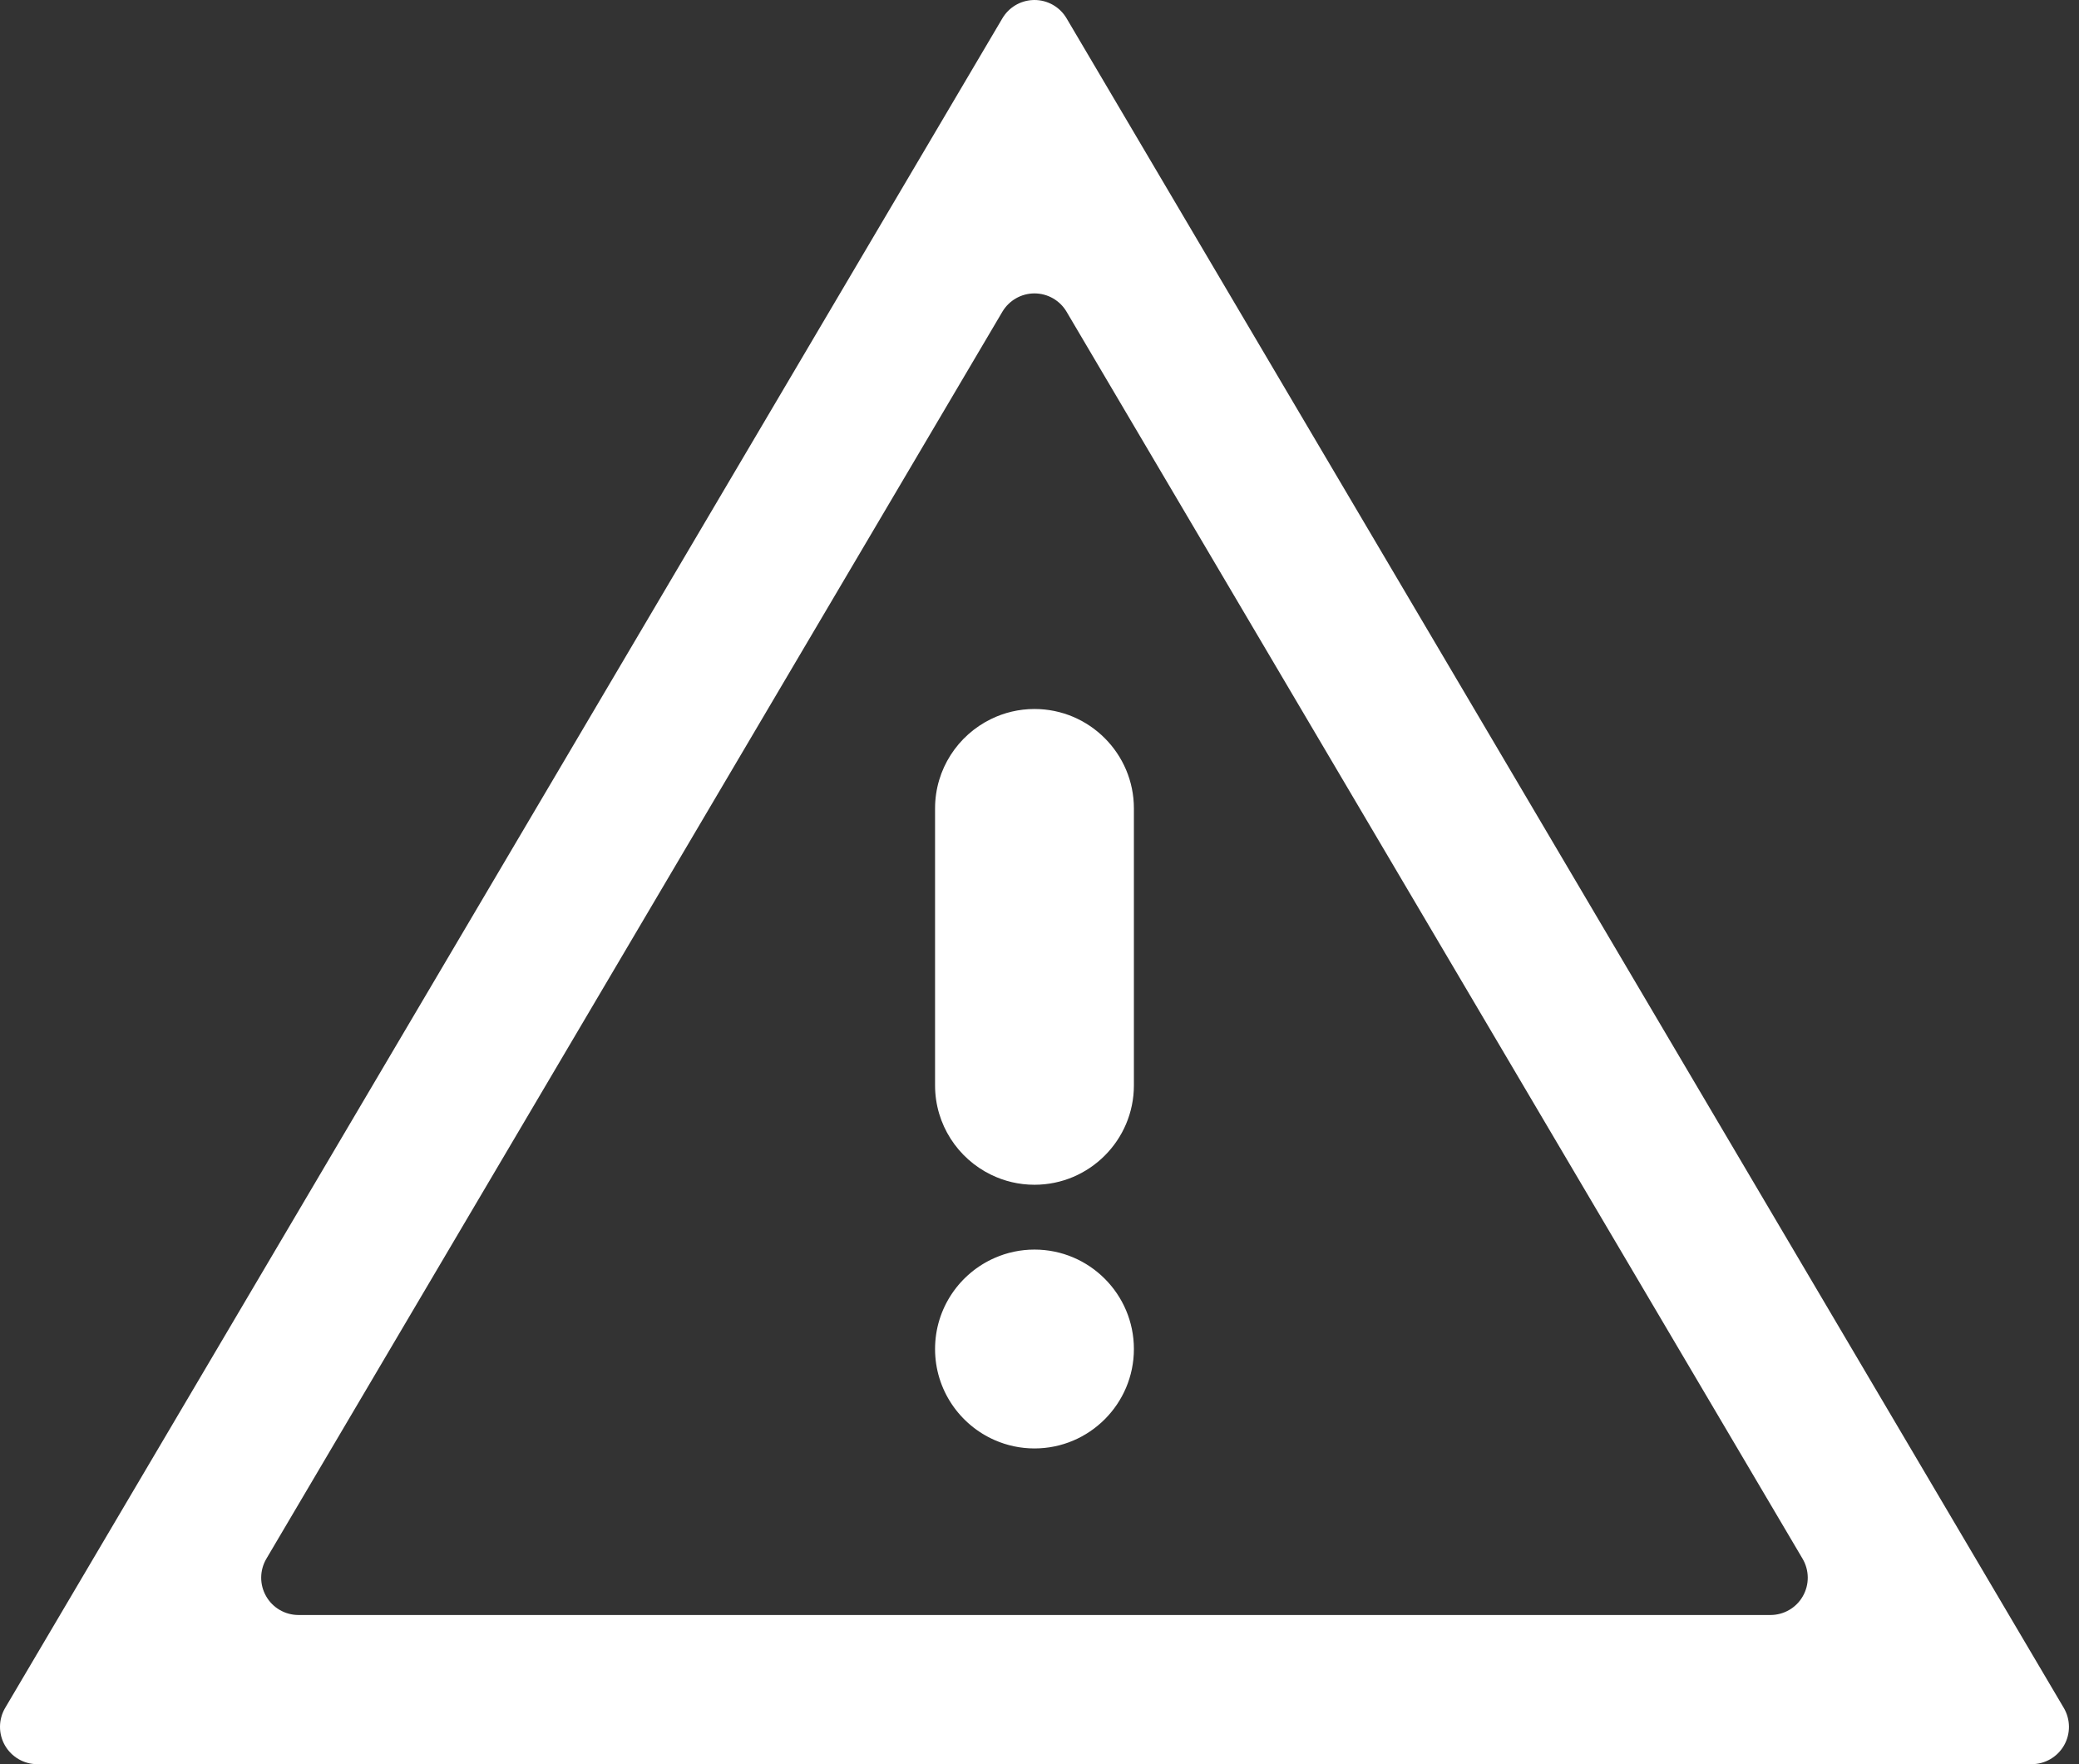<svg width="165" height="140" viewBox="0 0 165 140" fill="none" xmlns="http://www.w3.org/2000/svg">
<rect x="0" y="0" width="165" height="140" fill="#333333" stroke="none"/>
<path fill-rule="evenodd" clip-rule="evenodd" d="M161.245 140C162.305 140 163.285 139.429 163.813 138.508C164.341 137.583 164.33 136.449 163.793 135.536L84.65 1.457C84.118 0.552 83.15 0 82.101 0H82.101C82.055 0 82.004 0 81.957 0.004C80.967 0.051 80.062 0.594 79.553 1.457L0.409 135.536C-0.127 136.449 -0.139 137.583 0.39 138.508C0.918 139.429 1.897 140 2.958 140H161.245ZM140.514 128.162C141.574 128.162 142.557 127.595 143.082 126.67C143.61 125.75 143.602 124.615 143.062 123.698L84.65 24.741C84.118 23.839 83.15 23.284 82.101 23.284C81.056 23.284 80.085 23.839 79.552 24.741L21.14 123.698C20.6 124.615 20.592 125.75 21.12 126.67C21.645 127.595 22.628 128.162 23.689 128.162H140.514Z" fill="white"/>
<path d="M89.992 64.154V86.129C89.992 90.48 86.453 94.019 82.102 94.019C80.862 94.019 79.693 93.732 78.648 93.219C76.021 91.941 74.211 89.24 74.211 86.129V64.154C74.211 61.042 76.021 58.346 78.648 57.064C79.693 56.551 80.862 56.264 82.102 56.264C86.453 56.264 89.992 59.807 89.992 64.154Z" fill="white"/>
<path d="M89.992 107.054C89.992 111.405 86.453 114.944 82.102 114.944C80.987 114.944 79.926 114.711 78.966 114.292C76.169 113.08 74.211 110.29 74.211 107.054C74.211 103.817 76.169 101.028 78.966 99.816C79.926 99.396 80.987 99.163 82.102 99.163C86.453 99.163 89.992 102.702 89.992 107.054Z" fill="white"/>
</svg>
